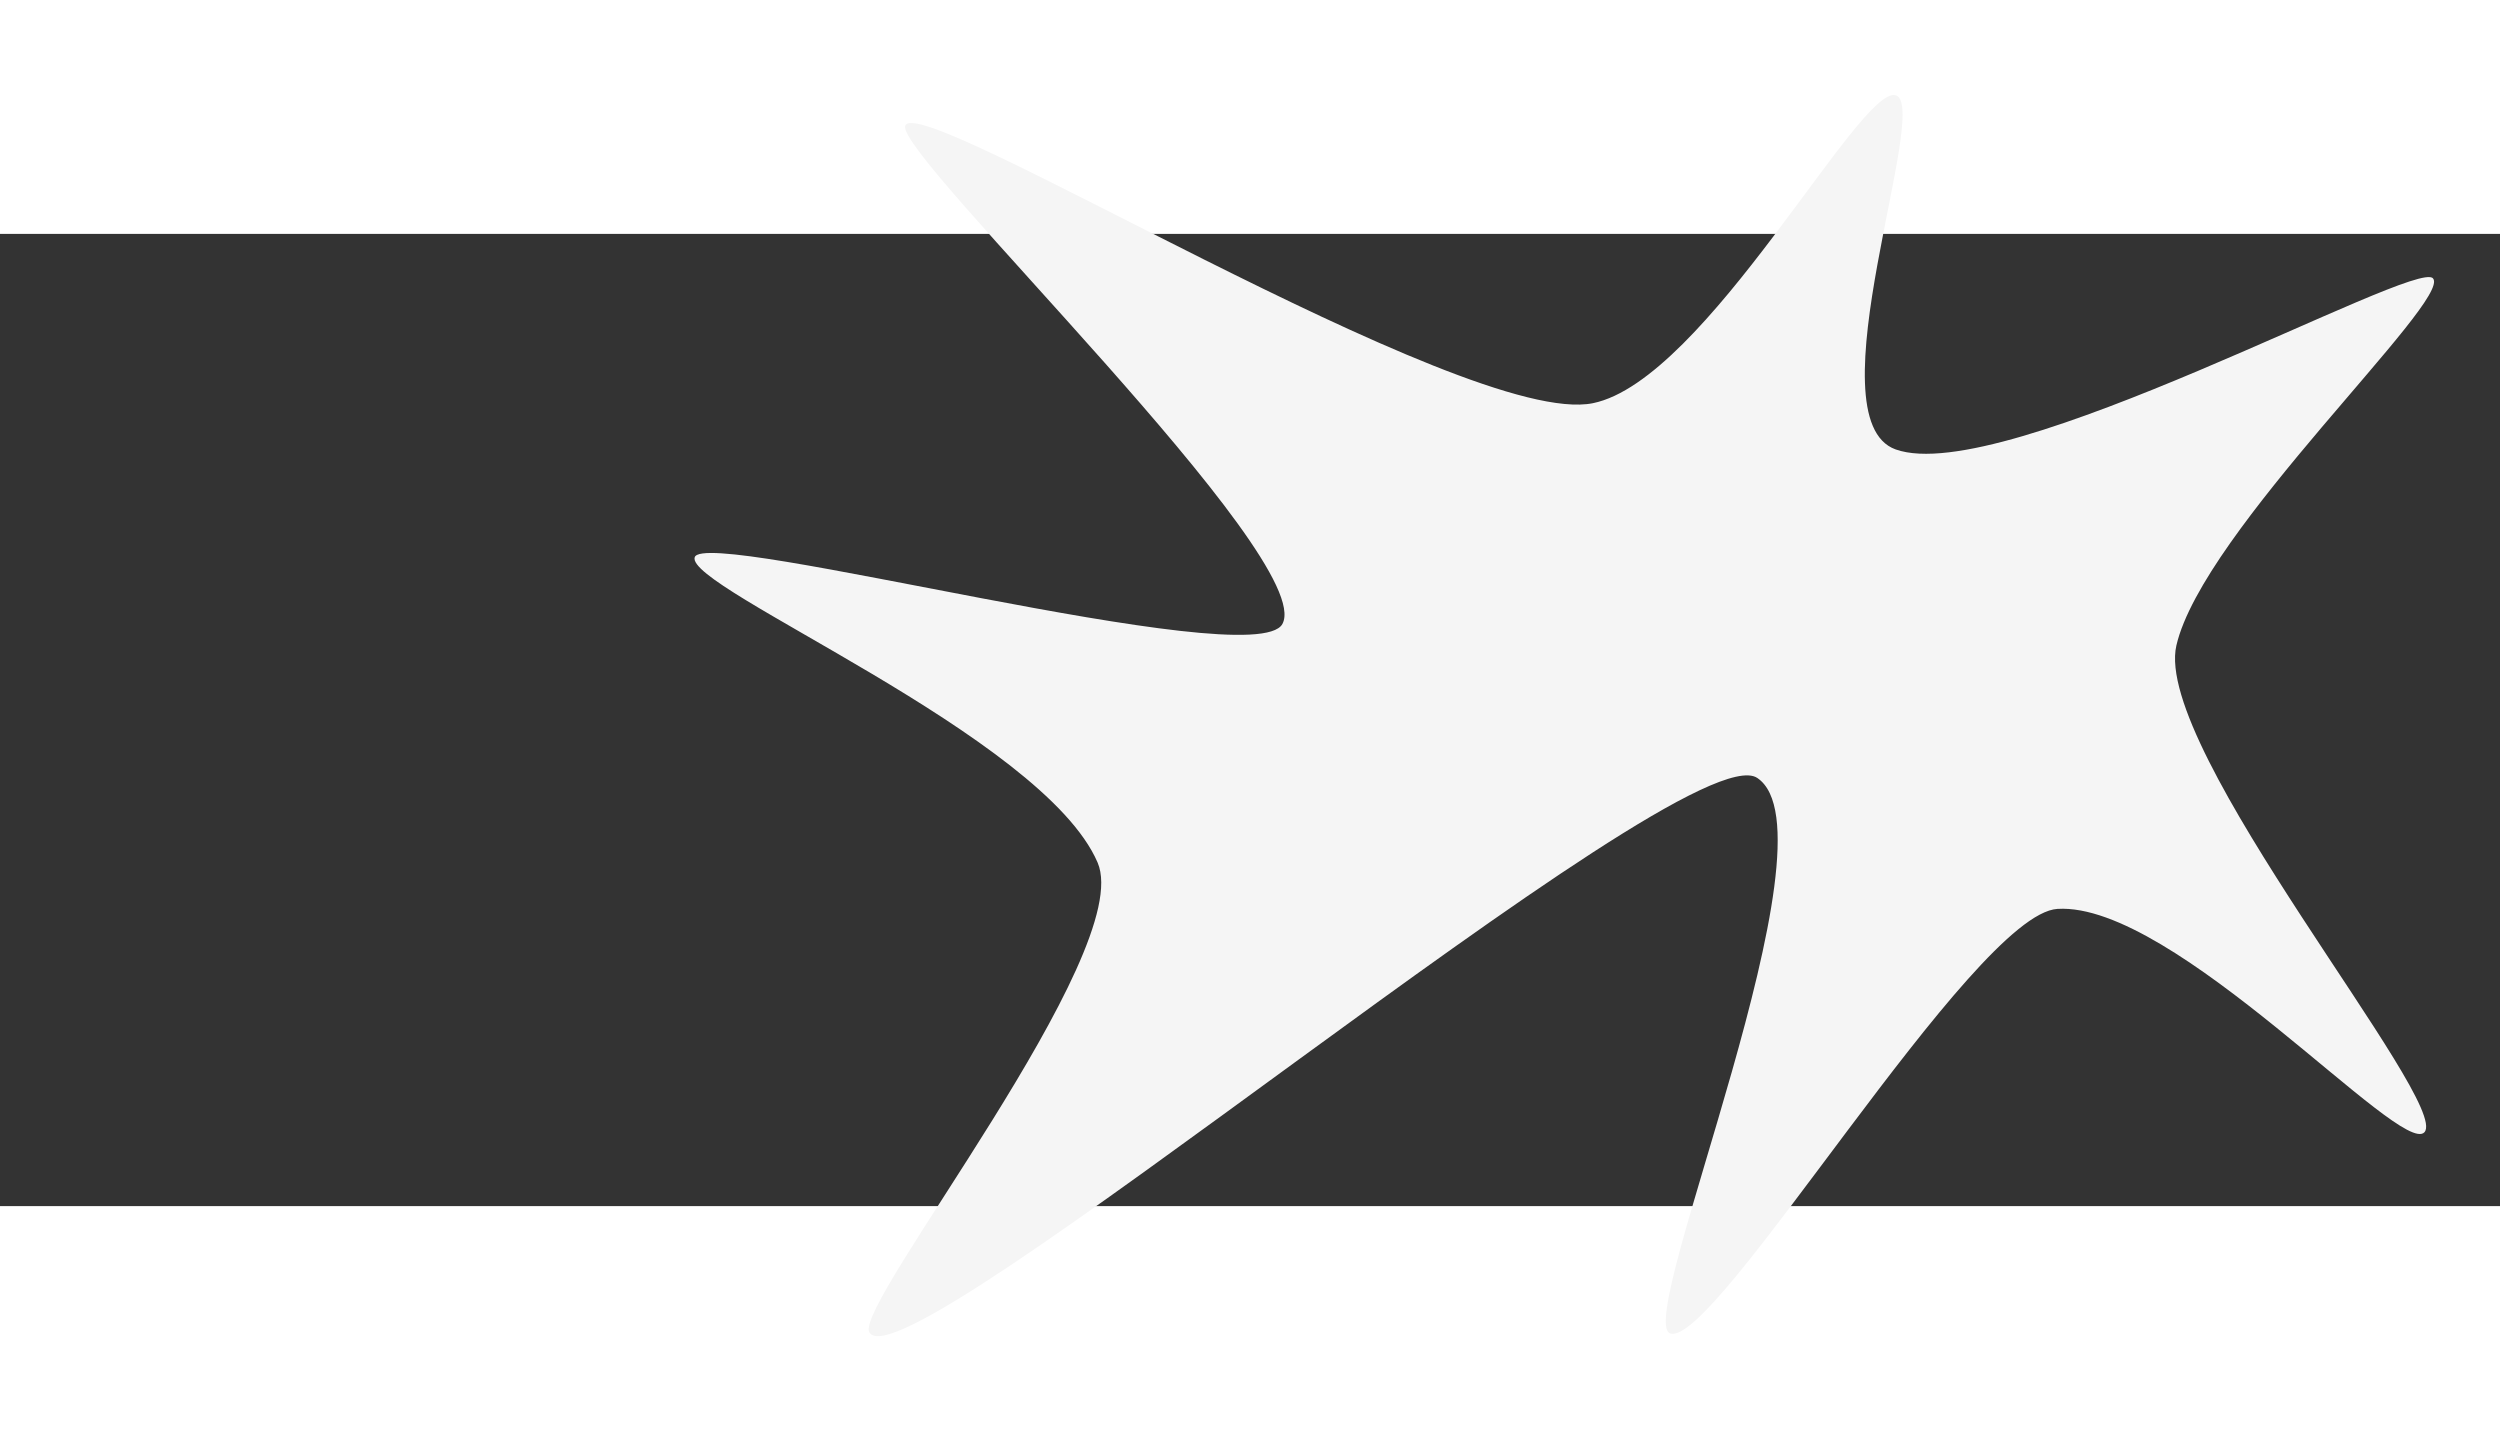 <svg width="250" height="144" xmlns="http://www.w3.org/2000/svg" viewBox="-50 10 180 70"><rect x="-50" y="10" width="180" height="70" fill="#333333" stroke="none"/><path d="M125.17,13.2c-1.23-1.45-30.92,15.09-38.68,12.32-6.11-2.18,2.59-24.76,0-25.5s-13.67,20.51-21.8,22.17C55.49,24.07,15.87-.56,15.17,2.24c-.55,2.22,29.73,31.18,27.16,35.85C40.3,41.78.75,31.06.02,33.28s25.09,12.84,29.01,21.99c2.77,6.47-17.55,31.78-16.44,33.81,2.39,4.38,58.7-43.4,63.93-39.91,6.1,4.07-8.87,38.99-6.28,39.99,3.16,1.22,21.8-30.2,27.9-30.56,8.43-.51,24.76,17.92,26.42,16.08,1.93-2.15-19.59-27.59-17.86-35.05,1.9-8.23,19.83-24.82,18.48-26.42Z" fill="whitesmoke"/></svg>